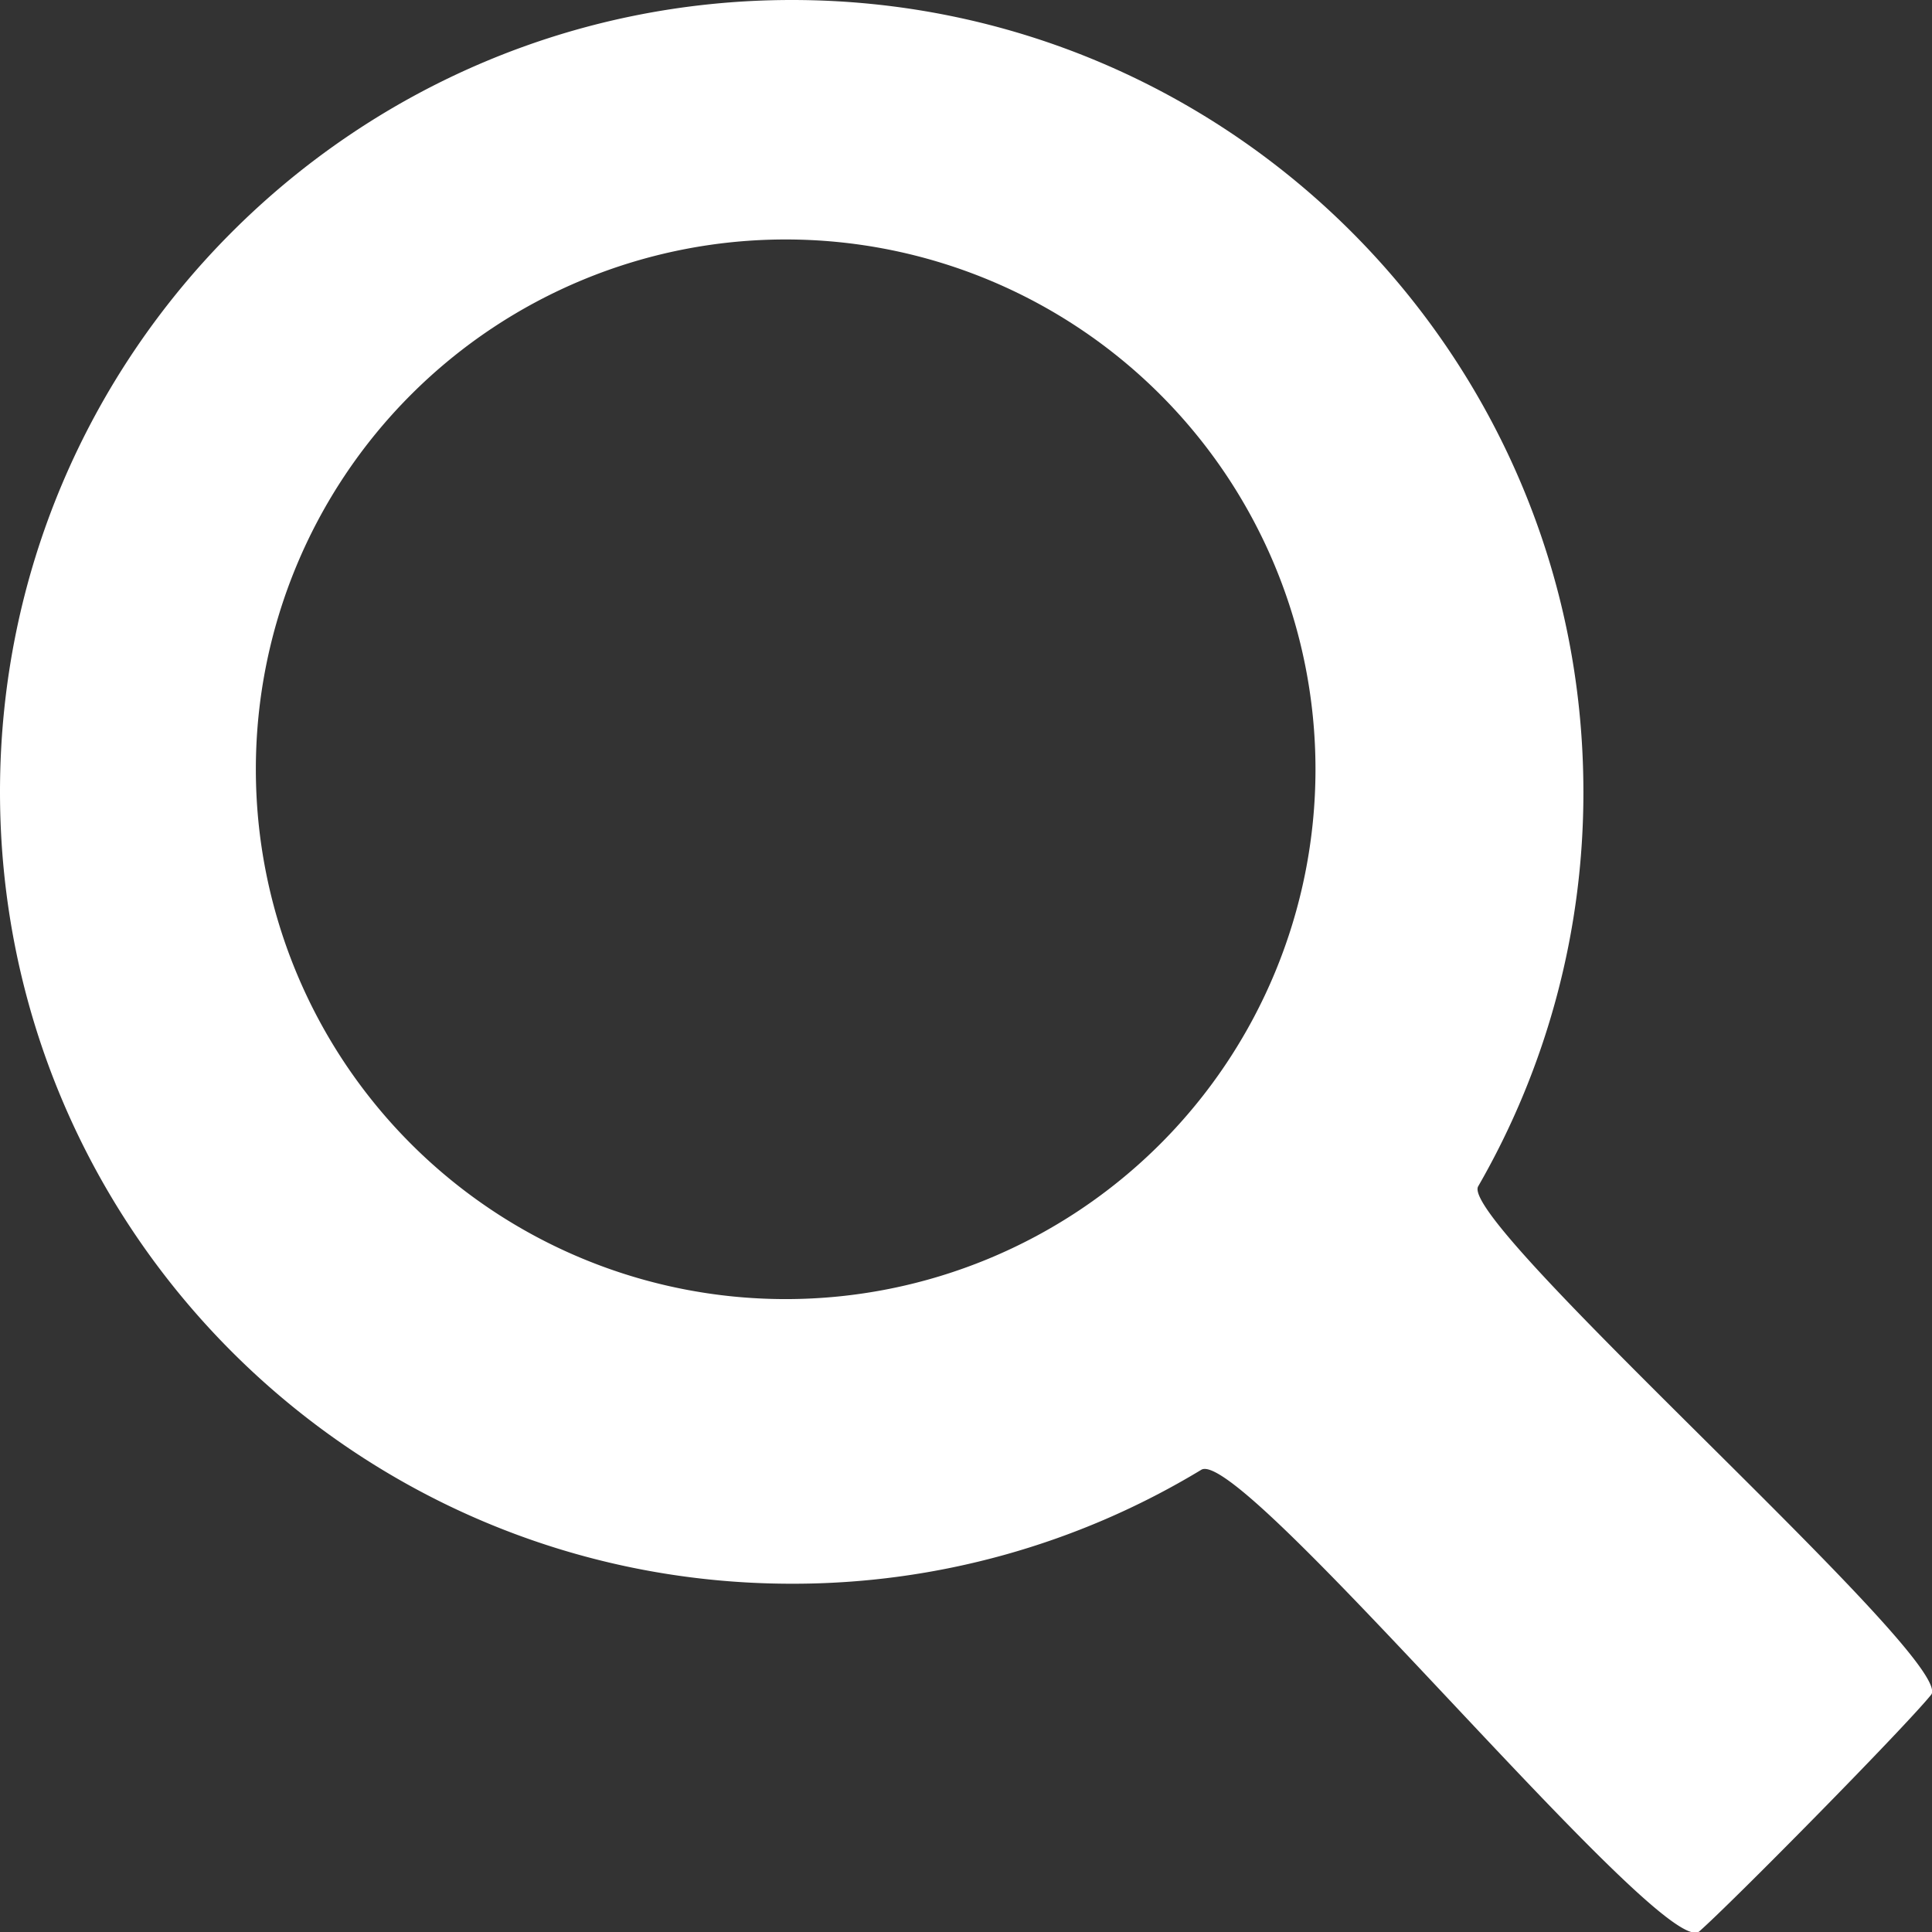 <svg id="search" xmlns="http://www.w3.org/2000/svg" viewBox="0 0 527 527.09"><rect x="0" y="0" width="527" height="527.09" fill="#333333" stroke="none"/><defs><style>.cls-1{fill:#fff;}</style></defs><title>search</title><path class="cls-1" d="M403.21,323.6A214.93,214.93,0,0,0,431.91,216C431.91,96.69,335.22,0,216,0S0,96.69,0,216s96.69,216,216,216a215,215,0,0,0,111.68-31.08c11.09-6.72,126.2,134.43,135.87,125.89,9-7.93,55.65-55.22,63.21-64.52C534,453.29,397.46,333.59,403.21,323.6Zm-188.9,30.76A144.52,144.52,0,1,1,358.83,209.84,144.52,144.52,0,0,1,214.31,354.36Z"/></svg>